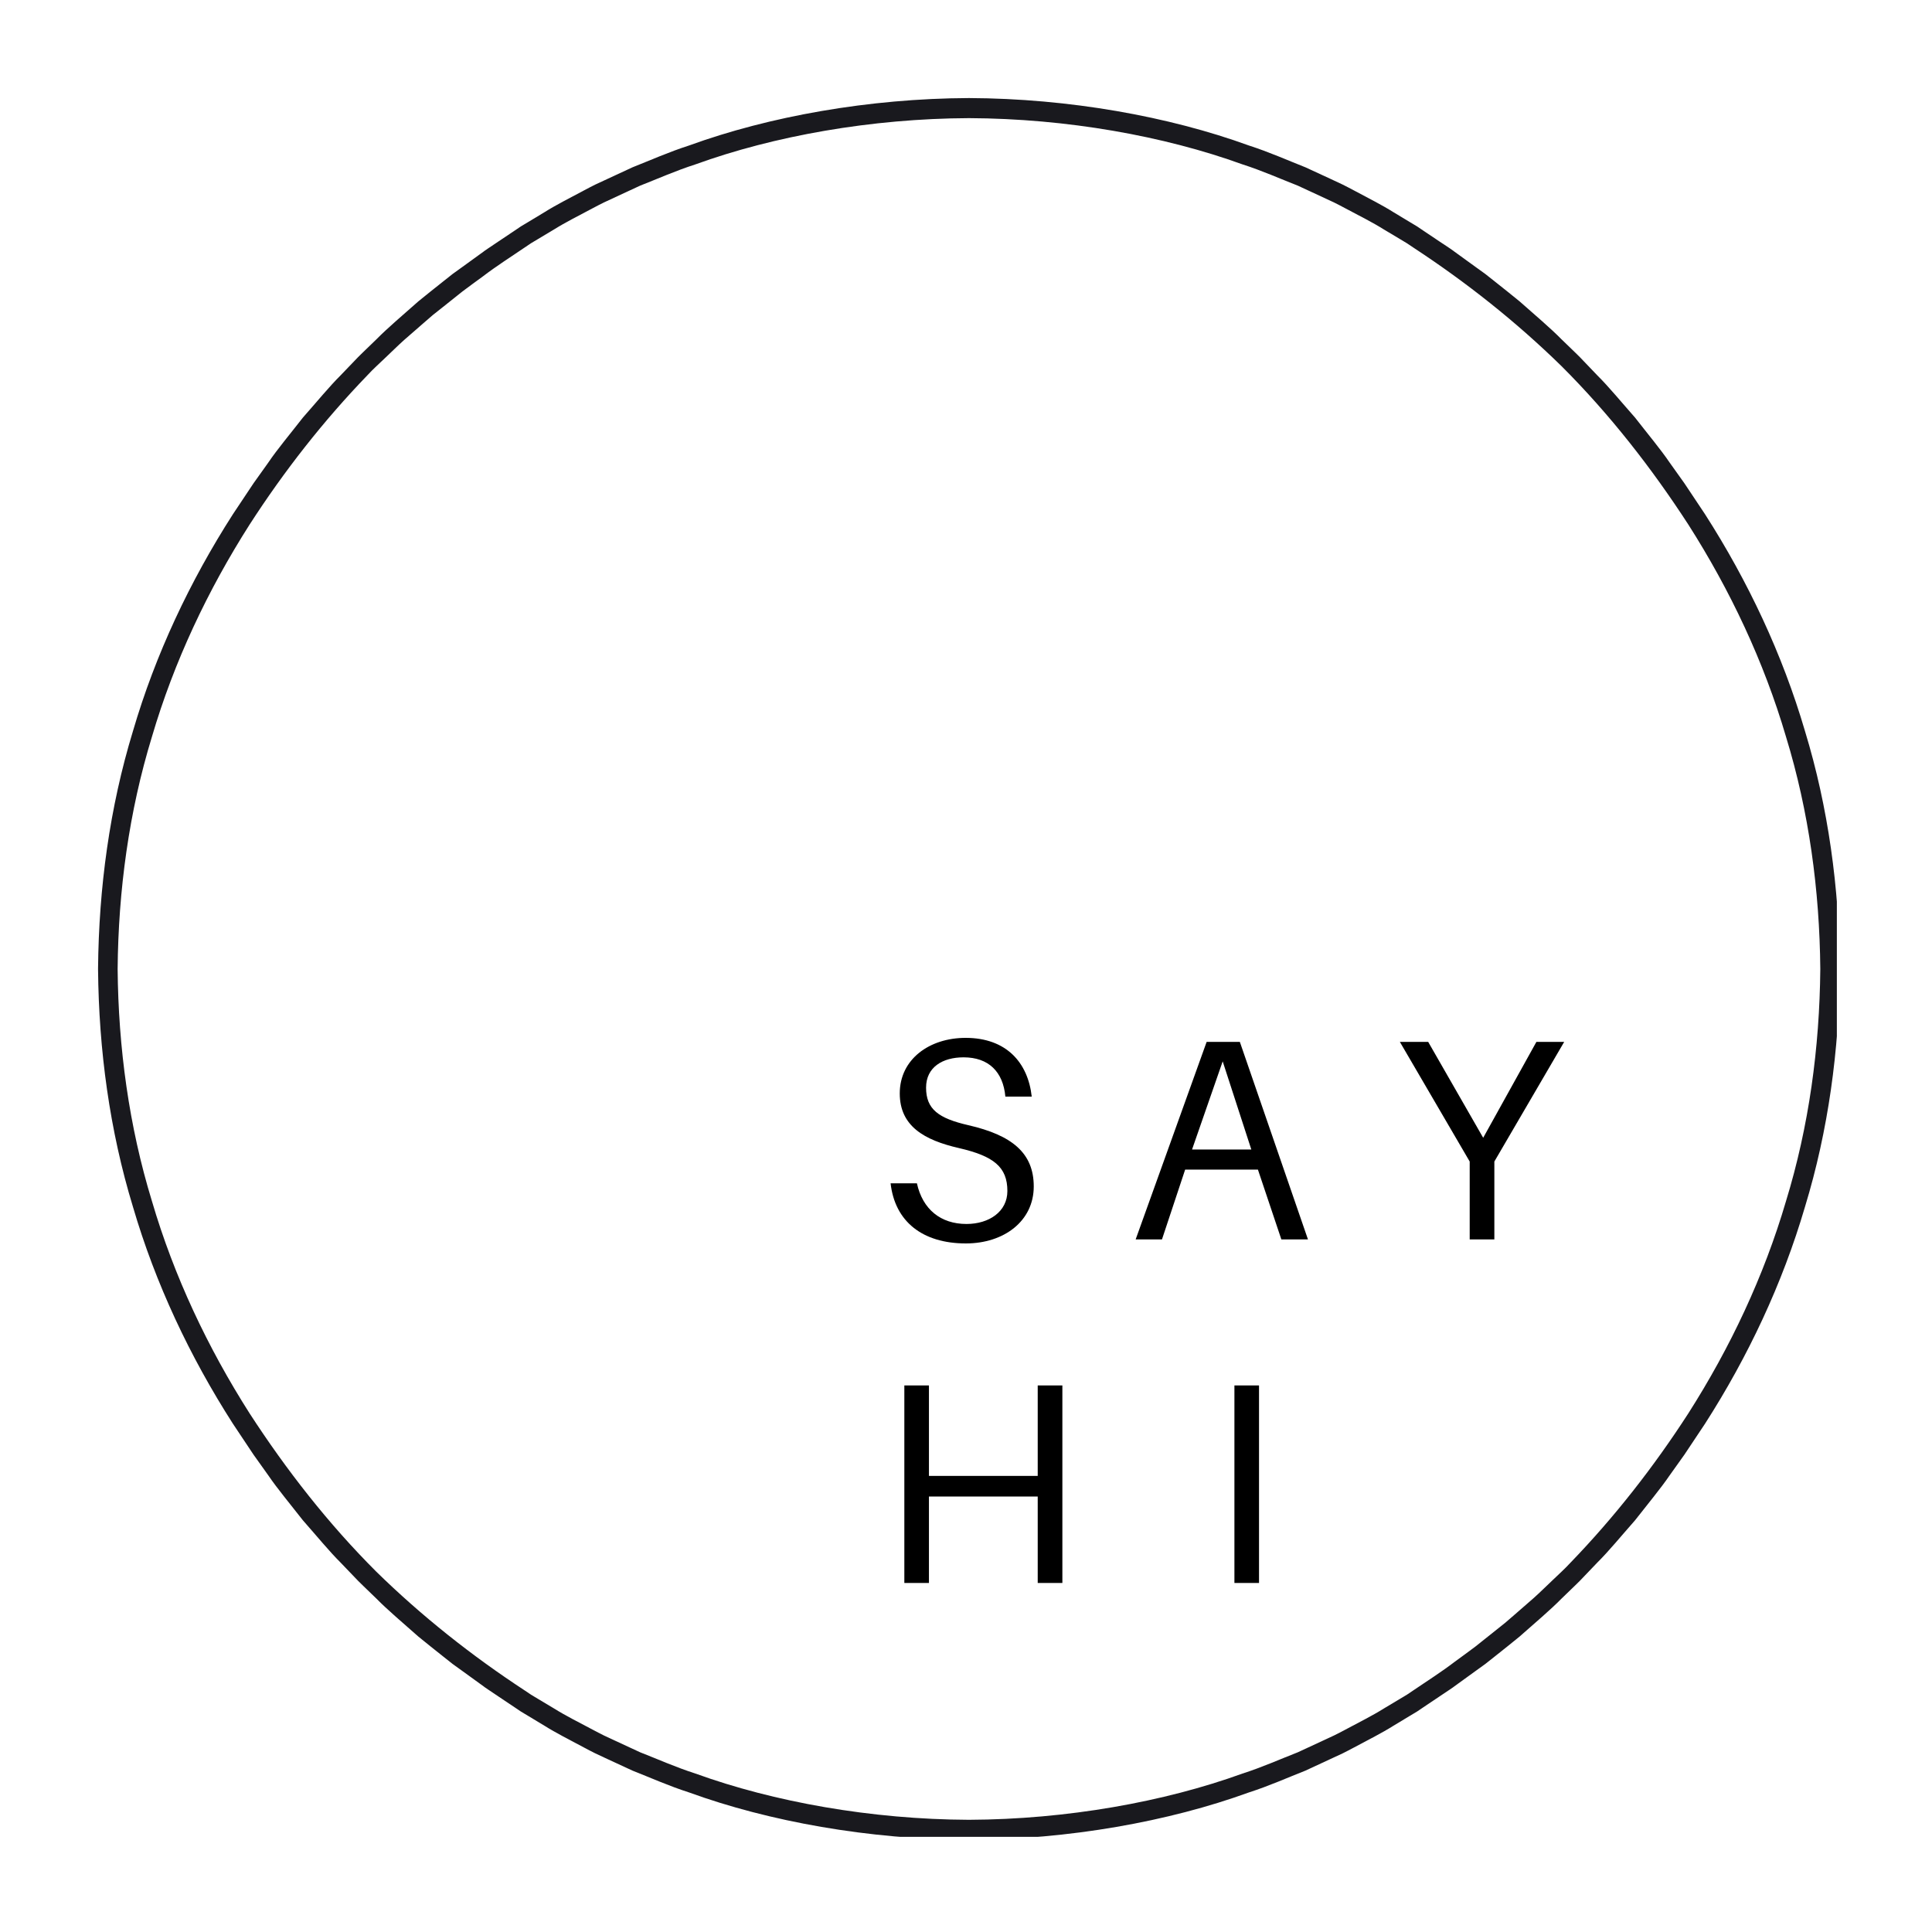 <?xml version="1.0" encoding="UTF-8"?>
<svg xmlns="http://www.w3.org/2000/svg" xmlns:xlink="http://www.w3.org/1999/xlink" width="150pt" height="150pt" viewBox="0 0 150 150" version="1.2">
<defs>
<g>
<symbol overflow="visible" id="glyph0-0">
<path style="stroke:none;" d="M 6.98 -15.648 C 4.156 -15.648 1.867 -13.98 1.867 -11.336 C 1.867 -8.801 3.758 -7.711 6.469 -7.09 C 9.156 -6.469 10.223 -5.625 10.223 -3.758 C 10.223 -2.156 8.801 -1.199 7.047 -1.199 C 5.047 -1.199 3.645 -2.332 3.199 -4.355 L 1.156 -4.355 C 1.488 -1.398 3.621 0.312 7 0.312 C 9.957 0.312 12.27 -1.422 12.27 -4.113 C 12.27 -6.711 10.578 -8.09 7.199 -8.867 C 4.867 -9.402 3.91 -10.113 3.91 -11.781 C 3.91 -13.379 5.199 -14.137 6.824 -14.137 C 8.758 -14.137 9.891 -13.023 10.066 -11.09 L 12.113 -11.09 C 11.824 -13.715 10.156 -15.648 6.98 -15.648 Z M 6.98 -15.648 "/>
</symbol>
<symbol overflow="visible" id="glyph0-1">
<path style="stroke:none;" d="M 10.137 -5.422 L 11.957 0 L 14.023 0 L 8.734 -15.336 L 6.156 -15.336 L 0.645 0 L 2.688 0 L 4.488 -5.422 Z M 5.023 -6.98 L 7.402 -13.824 L 9.625 -6.98 Z M 5.023 -6.98 "/>
</symbol>
<symbol overflow="visible" id="glyph0-2">
<path style="stroke:none;" d="M 7.758 -6.047 L 13.18 -15.336 L 11.023 -15.336 L 6.891 -7.891 L 2.621 -15.336 L 0.422 -15.336 L 5.844 -6.047 L 5.844 0 L 7.758 0 Z M 7.758 -6.047 "/>
</symbol>
<symbol overflow="visible" id="glyph0-3">
<path style="stroke:none;" d="M 14.492 -15.336 L 12.578 -15.336 L 12.578 -8.312 L 4.133 -8.312 L 4.133 -15.336 L 2.223 -15.336 L 2.223 0 L 4.133 0 L 4.133 -6.711 L 12.578 -6.711 L 12.578 0 L 14.492 0 Z M 14.492 -15.336 "/>
</symbol>
<symbol overflow="visible" id="glyph0-4">
<path style="stroke:none;" d="M 4.133 0 L 4.133 -15.336 L 2.223 -15.336 L 2.223 0 Z M 4.133 0 "/>
</symbol>
</g>
<clipPath id="clip1">
  <path d="M 7.613 7.613 L 142.613 7.613 L 142.613 142.613 L 7.613 142.613 Z M 7.613 7.613 "/>
</clipPath>
</defs>
<g id="surface1">
<g clip-path="url(#clip1)" clip-rule="nonzero">
<path style=" stroke:none;fill-rule:nonzero;fill:rgb(9.799%,9.799%,11.76%);fill-opacity:1;" d="M 138.664 93.258 C 136.949 99.098 134.332 104.633 131.082 109.734 C 128.402 113.883 125.352 117.785 121.926 121.332 C 121.48 121.82 120.988 122.254 120.516 122.711 C 120.039 123.16 119.574 123.625 119.086 124.062 L 117.602 125.355 L 116.855 126 L 114.547 127.84 C 114.027 128.238 113.488 128.617 112.961 129.008 C 111.918 129.805 110.809 130.508 109.723 131.246 C 109.566 131.352 109.398 131.461 109.23 131.578 C 109.051 131.684 108.867 131.793 108.676 131.91 C 108.293 132.141 107.879 132.387 107.441 132.648 C 106.57 133.195 105.543 133.707 104.438 134.297 C 104.156 134.441 103.879 134.598 103.582 134.738 C 103.285 134.879 102.984 135.02 102.676 135.16 C 102.059 135.445 101.418 135.742 100.762 136.047 C 99.41 136.574 98 137.207 96.465 137.699 C 90.398 139.898 82.828 141.258 75.23 141.289 C 67.633 141.258 60.062 139.898 53.996 137.699 C 52.461 137.207 51.051 136.574 49.699 136.047 C 49.043 135.742 48.402 135.445 47.785 135.16 C 47.477 135.02 47.176 134.879 46.879 134.738 C 46.586 134.598 46.305 134.441 46.027 134.297 C 44.918 133.707 43.891 133.195 43.02 132.648 C 42.582 132.387 42.168 132.141 41.785 131.91 C 41.594 131.797 41.41 131.684 41.234 131.578 C 41.062 131.461 40.898 131.352 40.738 131.246 C 36.613 128.543 32.734 125.469 29.211 122.02 C 25.492 118.305 22.242 114.145 19.379 109.734 C 16.129 104.633 13.512 99.098 11.797 93.258 C 10.012 87.441 9.188 81.336 9.133 75.23 C 9.188 69.125 10.012 63.02 11.797 57.199 C 13.512 51.363 16.129 45.828 19.379 40.727 C 22.059 36.574 25.109 32.676 28.535 29.125 C 28.977 28.641 29.473 28.207 29.945 27.75 C 30.422 27.301 30.887 26.836 31.375 26.398 L 32.859 25.105 L 33.602 24.461 L 34.375 23.848 L 35.914 22.621 C 36.434 22.223 36.973 21.844 37.5 21.453 C 38.543 20.656 39.652 19.953 40.738 19.215 C 40.895 19.109 41.062 19 41.23 18.883 C 41.41 18.777 41.594 18.668 41.785 18.551 C 42.168 18.32 42.582 18.074 43.02 17.812 C 43.891 17.266 44.918 16.754 46.023 16.164 C 46.305 16.02 46.582 15.863 46.879 15.723 C 47.176 15.582 47.477 15.441 47.785 15.301 C 48.402 15.016 49.043 14.719 49.699 14.414 C 51.051 13.887 52.461 13.254 53.996 12.762 C 60.062 10.562 67.633 9.203 75.23 9.172 C 82.828 9.203 90.398 10.562 96.465 12.762 C 98 13.254 99.41 13.887 100.762 14.414 C 101.418 14.719 102.059 15.016 102.676 15.301 C 102.984 15.441 103.285 15.582 103.582 15.723 C 103.875 15.863 104.156 16.02 104.434 16.164 C 105.543 16.754 106.57 17.266 107.438 17.812 C 107.879 18.074 108.293 18.32 108.676 18.551 C 108.867 18.664 109.051 18.777 109.227 18.883 C 109.398 18.996 109.562 19.109 109.723 19.215 C 113.848 21.918 117.727 24.992 121.25 28.441 C 124.969 32.156 128.219 36.316 131.082 40.727 C 134.332 45.824 136.949 51.363 138.664 57.199 C 140.449 63.02 141.273 69.125 141.328 75.23 C 141.273 81.336 140.449 87.441 138.664 93.258 Z M 142.848 75.188 L 142.848 75.18 C 142.789 68.945 141.953 62.707 140.137 56.758 C 138.387 50.793 135.715 45.129 132.379 39.926 L 130.773 37.516 C 130.773 37.516 130.309 36.867 129.617 35.895 C 128.945 34.902 127.922 33.68 126.945 32.422 C 125.891 31.23 124.879 29.996 124.027 29.156 C 123.203 28.293 122.652 27.719 122.652 27.719 C 122.652 27.719 122.512 27.578 122.262 27.336 C 122.012 27.094 121.656 26.75 121.227 26.336 C 120.387 25.48 119.172 24.453 117.98 23.398 C 117.367 22.891 116.738 22.402 116.156 21.934 C 115.863 21.703 115.582 21.477 115.312 21.266 C 115.035 21.066 114.773 20.875 114.531 20.703 C 113.562 20.004 112.918 19.535 112.918 19.535 C 112.918 19.535 112.777 19.422 112.551 19.273 C 112.324 19.125 112.023 18.926 111.723 18.723 C 111.125 18.32 110.523 17.918 110.523 17.918 C 110.363 17.809 110.195 17.695 110.02 17.578 C 109.84 17.469 109.648 17.355 109.453 17.238 C 109.062 17 108.641 16.746 108.191 16.477 C 107.305 15.918 106.254 15.391 105.121 14.785 C 104.836 14.637 104.547 14.477 104.246 14.332 C 103.941 14.191 103.633 14.047 103.32 13.898 C 102.688 13.609 102.035 13.305 101.359 12.992 C 99.977 12.449 98.535 11.801 96.965 11.297 C 90.754 9.039 83.004 7.645 75.23 7.613 C 67.457 7.645 59.703 9.039 53.496 11.297 C 51.926 11.801 50.48 12.449 49.102 12.992 C 48.426 13.305 47.773 13.609 47.141 13.902 C 46.828 14.047 46.516 14.191 46.215 14.332 C 45.914 14.477 45.625 14.637 45.34 14.785 C 44.207 15.391 43.156 15.918 42.27 16.477 C 41.82 16.746 41.398 17 41.008 17.238 C 40.812 17.355 40.621 17.469 40.441 17.578 C 40.266 17.695 40.098 17.809 39.938 17.918 C 39.938 17.918 39.336 18.32 38.734 18.723 C 38.438 18.926 38.137 19.125 37.91 19.277 C 37.684 19.422 37.543 19.535 37.543 19.535 C 37.543 19.535 36.898 20.004 35.93 20.703 C 35.688 20.875 35.426 21.066 35.148 21.266 C 34.879 21.477 34.598 21.703 34.305 21.934 C 33.723 22.402 33.094 22.891 32.48 23.398 C 31.289 24.453 30.074 25.48 29.234 26.336 C 28.805 26.75 28.449 27.094 28.199 27.336 C 27.945 27.578 27.809 27.719 27.809 27.719 C 27.809 27.719 27.258 28.293 26.43 29.156 C 25.582 29.996 24.57 31.23 23.516 32.422 C 22.539 33.68 21.512 34.902 20.844 35.895 C 20.148 36.867 19.688 37.516 19.688 37.516 L 18.082 39.926 C 14.746 45.129 12.07 50.793 10.324 56.758 C 8.508 62.707 7.672 68.945 7.613 75.18 L 7.613 75.281 C 7.672 81.516 8.508 87.754 10.324 93.703 C 12.07 99.668 14.746 105.332 18.082 110.535 L 19.688 112.945 C 19.688 112.945 20.148 113.594 20.844 114.566 C 21.516 115.559 22.539 116.781 23.516 118.035 C 24.57 119.23 25.582 120.465 26.43 121.305 C 27.258 122.164 27.809 122.742 27.809 122.742 C 27.809 122.742 27.945 122.883 28.199 123.125 C 28.449 123.367 28.805 123.711 29.234 124.125 C 30.074 124.98 31.289 126.008 32.48 127.062 C 33.094 127.57 33.723 128.059 34.305 128.527 C 34.598 128.758 34.879 128.984 35.148 129.195 C 35.426 129.395 35.688 129.586 35.93 129.758 C 36.898 130.457 37.543 130.926 37.543 130.926 C 37.543 130.926 37.684 131.039 37.91 131.184 C 38.137 131.336 38.438 131.535 38.734 131.738 C 39.336 132.141 39.938 132.543 39.938 132.543 C 40.098 132.652 40.266 132.766 40.441 132.883 C 40.621 132.992 40.812 133.105 41.008 133.223 C 41.398 133.461 41.82 133.715 42.27 133.984 C 43.156 134.543 44.207 135.07 45.34 135.676 C 45.625 135.824 45.914 135.984 46.215 136.129 C 46.52 136.27 46.828 136.414 47.141 136.562 C 47.773 136.852 48.426 137.156 49.102 137.469 C 50.484 138.012 51.926 138.66 53.496 139.164 C 59.703 141.422 67.457 142.816 75.23 142.848 C 83.004 142.816 90.754 141.422 96.965 139.164 C 98.535 138.66 99.977 138.012 101.359 137.469 C 102.035 137.156 102.688 136.852 103.32 136.559 C 103.633 136.414 103.945 136.27 104.246 136.129 C 104.547 135.984 104.836 135.824 105.121 135.676 C 106.254 135.07 107.305 134.543 108.191 133.984 C 108.641 133.715 109.062 133.461 109.453 133.223 C 109.648 133.105 109.84 132.992 110.02 132.883 C 110.195 132.762 110.363 132.652 110.523 132.543 C 110.523 132.543 111.125 132.141 111.723 131.738 C 112.023 131.535 112.324 131.336 112.551 131.184 C 112.777 131.039 112.918 130.926 112.918 130.926 C 112.918 130.926 113.562 130.457 114.531 129.758 C 114.773 129.586 115.035 129.395 115.312 129.195 C 115.582 128.984 115.863 128.758 116.156 128.527 C 116.738 128.059 117.367 127.57 117.98 127.062 C 119.172 126.008 120.387 124.98 121.227 124.125 C 121.656 123.711 122.012 123.367 122.262 123.125 C 122.512 122.883 122.652 122.742 122.652 122.742 C 122.652 122.742 123.203 122.164 124.027 121.305 C 124.879 120.465 125.891 119.23 126.945 118.035 C 127.922 116.781 128.945 115.555 129.617 114.566 C 130.312 113.594 130.773 112.945 130.773 112.945 L 132.379 110.535 C 135.715 105.332 138.387 99.668 140.137 93.703 C 141.953 87.754 142.789 81.516 142.848 75.281 L 142.848 75.188 "/>
</g>
<g style="fill:rgb(0%,0%,0%);fill-opacity:1;">
  <use xlink:href="#glyph0-0" x="67.99" y="96.228"/>
</g>
<g style="fill:rgb(0%,0%,0%);fill-opacity:1;">
  <use xlink:href="#glyph0-1" x="87.527" y="96.228"/>
</g>
<g style="fill:rgb(0%,0%,0%);fill-opacity:1;">
  <use xlink:href="#glyph0-2" x="108.263" y="96.228"/>
</g>
<g style="fill:rgb(0%,0%,0%);fill-opacity:1;">
  <use xlink:href="#glyph0-3" x="67.99" y="122.901"/>
</g>
<g style="fill:rgb(0%,0%,0%);fill-opacity:1;">
  <use xlink:href="#glyph0-4" x="93.617" y="122.901"/>
</g>
</g>
</svg>
